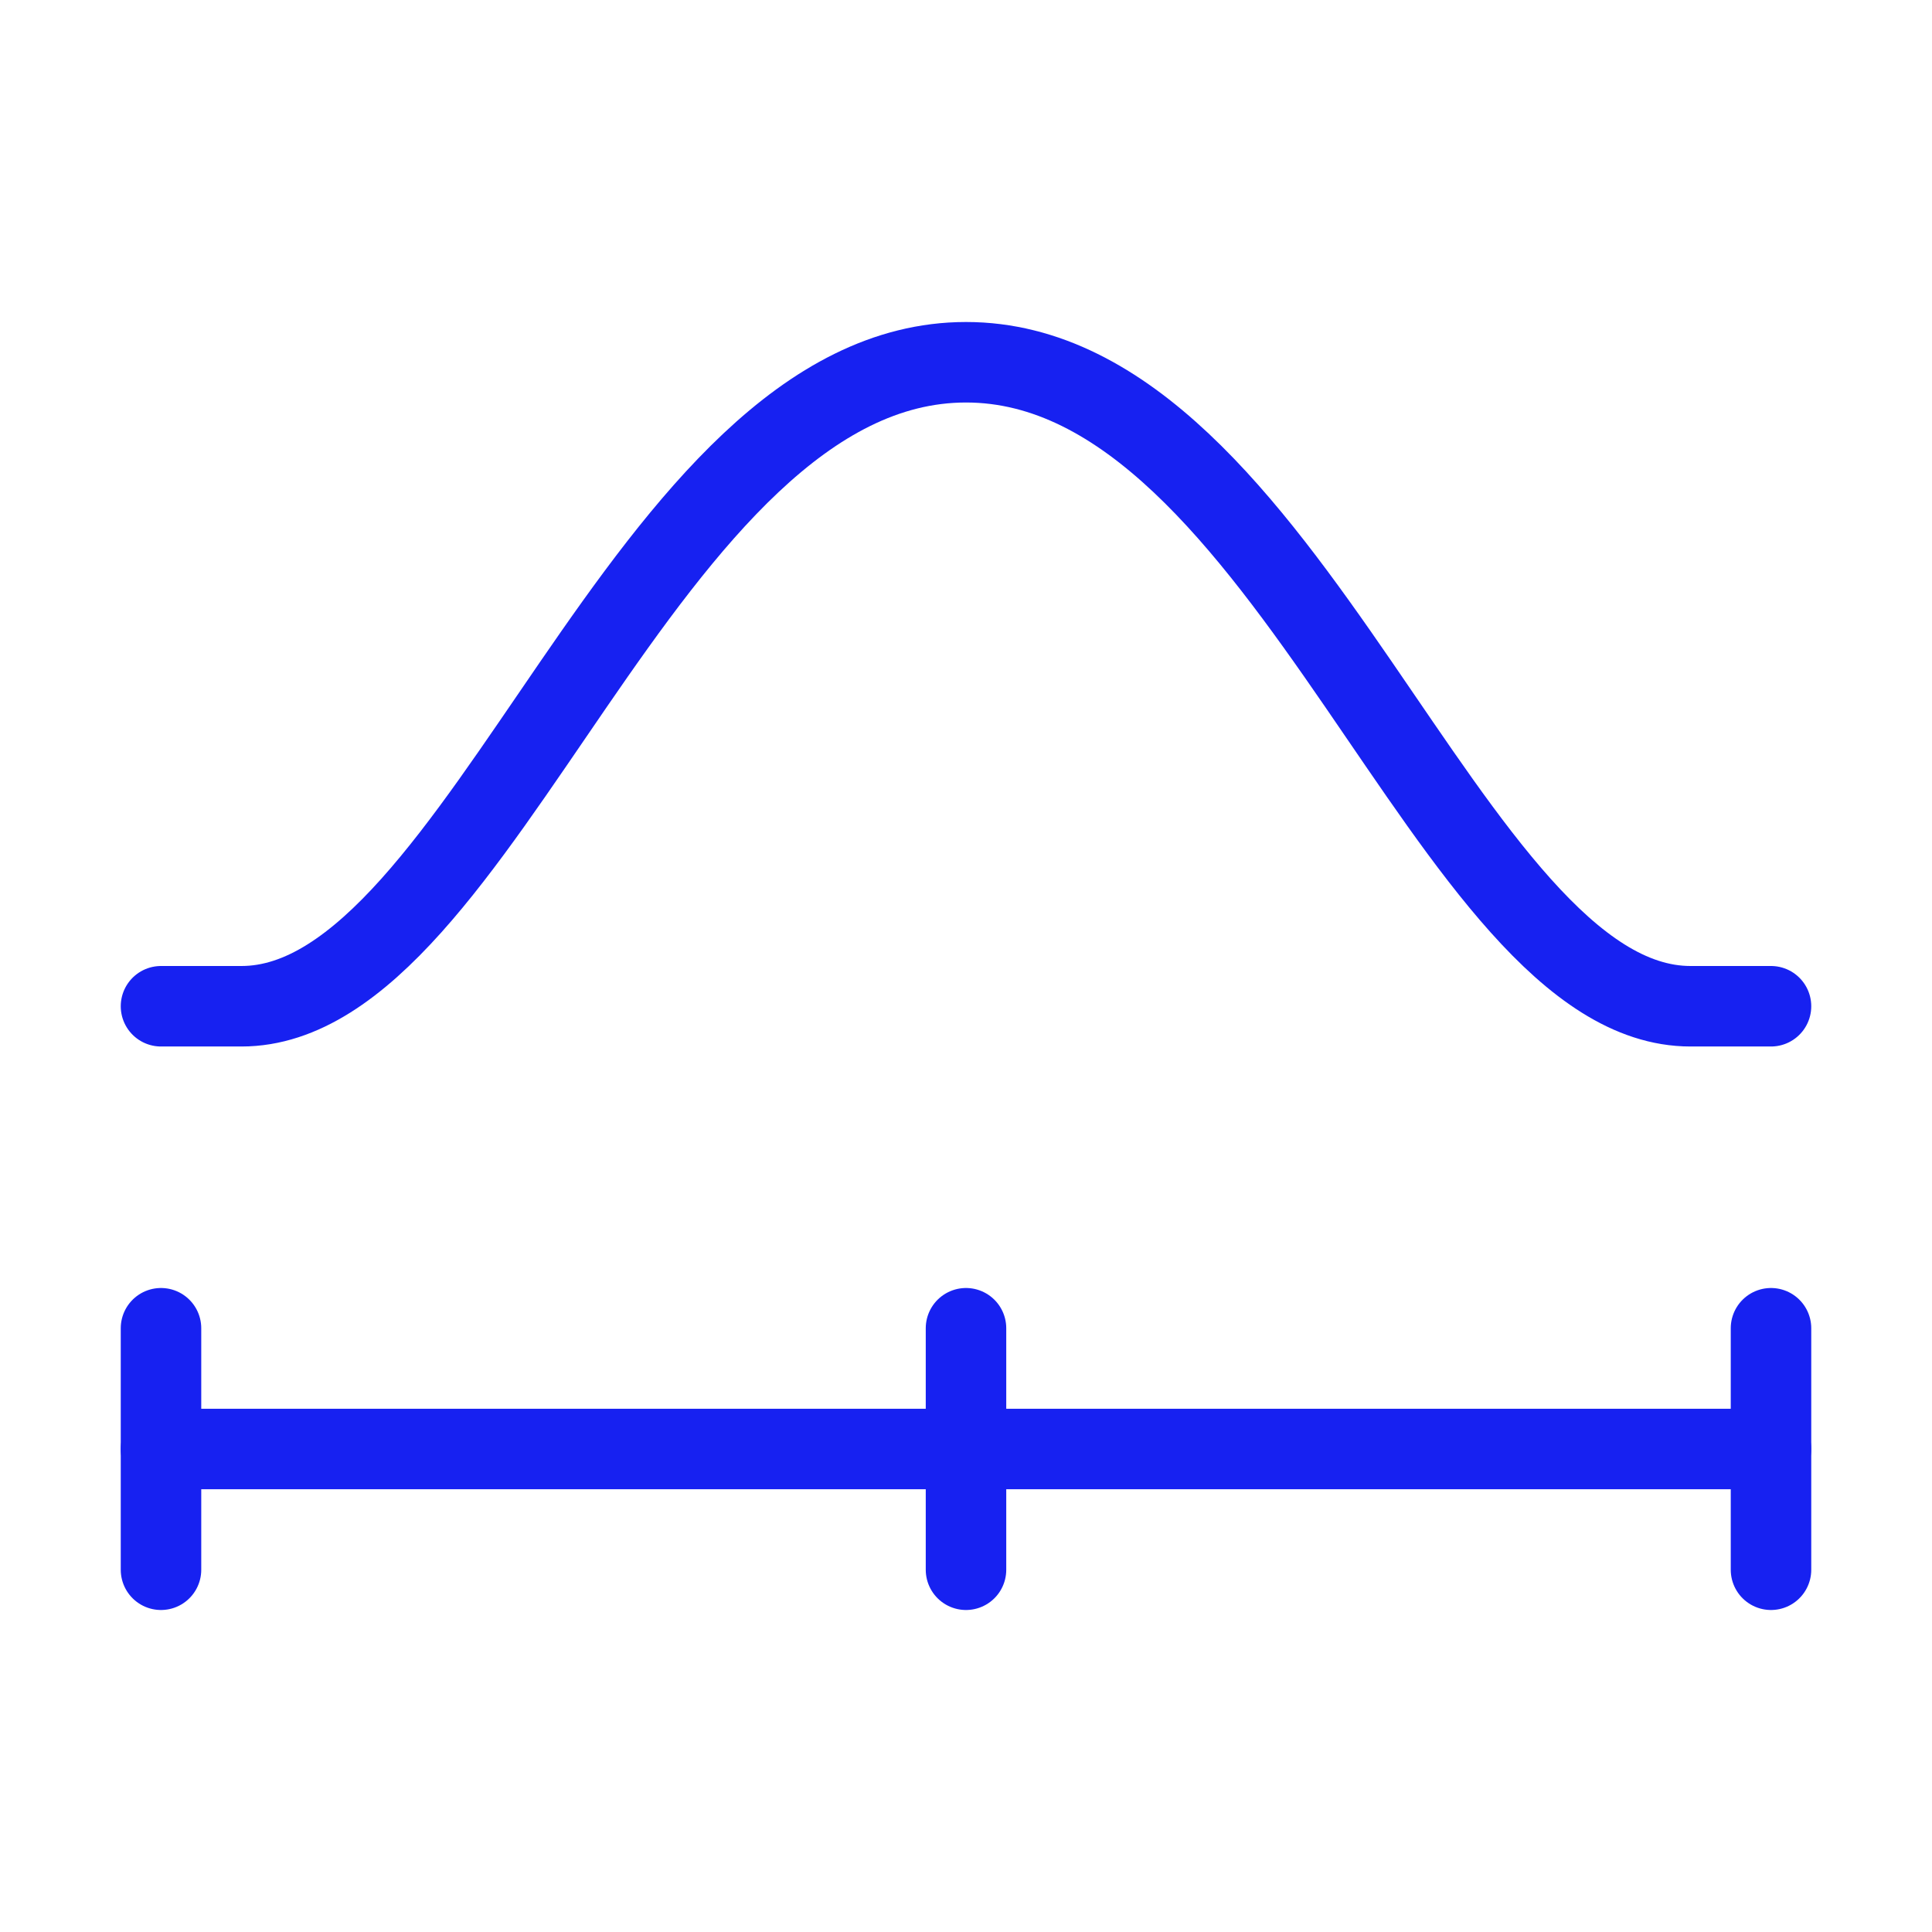 <?xml version="1.0" encoding="UTF-8"?><svg width="24" height="24" viewBox="0 0 48 48" fill="none" xmlns="http://www.w3.org/2000/svg"><path d="M4 25H6C12 25 16 9 24 9C32 9 36 25 42 25H44" stroke="#1721F1" stroke-width="2" stroke-linecap="round" stroke-linejoin="round"/><path d="M4 33V39" stroke="#1721F1" stroke-width="2" stroke-linecap="round" stroke-linejoin="round"/><path d="M24 33V39" stroke="#1721F1" stroke-width="2" stroke-linecap="round" stroke-linejoin="round"/><path d="M44 33V39" stroke="#1721F1" stroke-width="2" stroke-linecap="round" stroke-linejoin="round"/><path d="M4 36H44" stroke="#1721F1" stroke-width="2" stroke-linecap="round" stroke-linejoin="round"/></svg>
